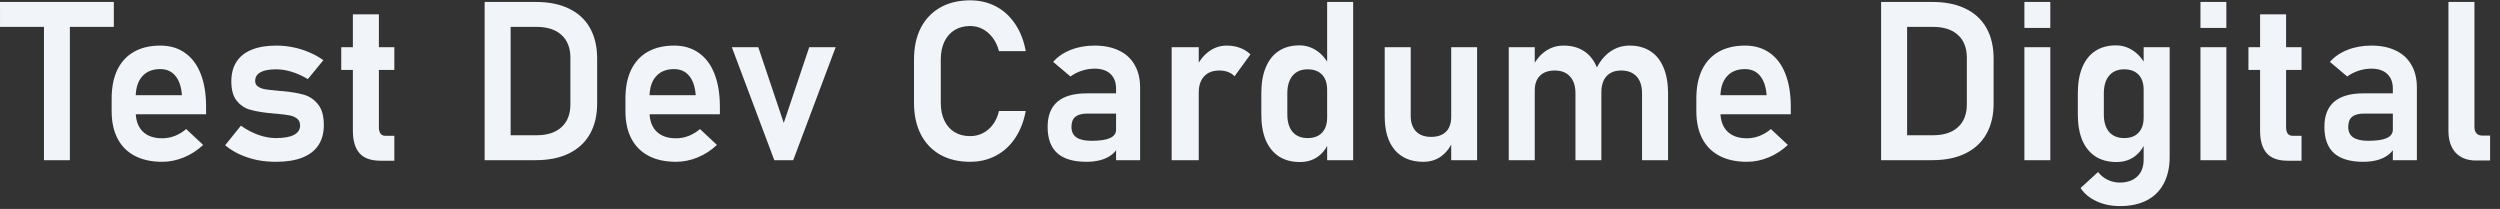 <svg width="359" height="30" viewBox="0 0 359 30" fill="none" xmlns="http://www.w3.org/2000/svg">
<rect x="0" y="0" width="359" height="30" fill="#333333" stroke="none"/>
<path d="M6.314 2.141H10.033V23H6.314V2.141ZM0.001 0.281H16.345V3.859H0.001V0.281ZM23.298 23.234C21.767 23.234 20.46 22.953 19.376 22.391C18.293 21.828 17.465 21.005 16.892 19.922C16.319 18.828 16.033 17.51 16.033 15.969V14.141C16.033 12.537 16.303 11.167 16.845 10.031C17.397 8.896 18.194 8.031 19.236 7.438C20.288 6.844 21.548 6.547 23.017 6.547C24.402 6.547 25.585 6.896 26.564 7.594C27.553 8.281 28.303 9.281 28.814 10.594C29.335 11.906 29.595 13.49 29.595 15.344V16.406H18.579V13.672H26.126L26.111 13.5C26.007 12.365 25.689 11.484 25.158 10.859C24.626 10.234 23.913 9.922 23.017 9.922C21.892 9.922 21.022 10.276 20.408 10.984C19.793 11.682 19.486 12.677 19.486 13.969V16.031C19.486 17.26 19.819 18.208 20.486 18.875C21.152 19.531 22.09 19.859 23.298 19.859C23.913 19.859 24.517 19.745 25.111 19.516C25.715 19.276 26.257 18.948 26.736 18.531L29.173 20.812C28.35 21.583 27.423 22.182 26.392 22.609C25.371 23.026 24.34 23.234 23.298 23.234ZM39.626 23.234C38.658 23.234 37.736 23.146 36.861 22.969C35.986 22.781 35.163 22.51 34.392 22.156C33.632 21.802 32.944 21.37 32.33 20.859L34.595 18.047C35.418 18.63 36.257 19.073 37.111 19.375C37.975 19.677 38.814 19.828 39.626 19.828C40.762 19.828 41.621 19.677 42.205 19.375C42.798 19.062 43.095 18.615 43.095 18.031C43.095 17.583 42.949 17.25 42.658 17.031C42.366 16.802 41.996 16.646 41.548 16.562C41.111 16.479 40.491 16.401 39.689 16.328C39.553 16.318 39.413 16.307 39.267 16.297C39.121 16.287 38.98 16.271 38.845 16.25C38.803 16.25 38.762 16.25 38.72 16.25C38.678 16.24 38.637 16.234 38.595 16.234C37.46 16.109 36.527 15.938 35.798 15.719C35.069 15.49 34.455 15.057 33.955 14.422C33.465 13.787 33.22 12.875 33.22 11.688C33.22 10.573 33.465 9.635 33.955 8.875C34.455 8.104 35.184 7.526 36.142 7.141C37.1 6.745 38.277 6.547 39.673 6.547C40.507 6.547 41.319 6.63 42.111 6.797C42.902 6.953 43.658 7.188 44.376 7.5C45.105 7.802 45.793 8.182 46.439 8.641L44.205 11.359C43.444 10.901 42.673 10.552 41.892 10.312C41.121 10.073 40.371 9.953 39.642 9.953C38.663 9.953 37.918 10.094 37.408 10.375C36.897 10.656 36.642 11.073 36.642 11.625C36.642 11.979 36.783 12.25 37.064 12.438C37.345 12.625 37.694 12.755 38.111 12.828C38.538 12.891 39.152 12.958 39.955 13.031C40.038 13.042 40.116 13.052 40.189 13.062C40.272 13.062 40.355 13.068 40.439 13.078C40.47 13.078 40.507 13.078 40.548 13.078C40.59 13.078 40.632 13.083 40.673 13.094C41.871 13.208 42.866 13.38 43.658 13.609C44.449 13.838 45.121 14.297 45.673 14.984C46.225 15.662 46.501 16.651 46.501 17.953C46.501 19.099 46.241 20.068 45.72 20.859C45.199 21.641 44.423 22.234 43.392 22.641C42.371 23.037 41.116 23.234 39.626 23.234ZM54.626 23.078C53.262 23.078 52.262 22.719 51.626 22C50.991 21.271 50.673 20.198 50.673 18.781V2.062H54.408V18.266C54.408 18.662 54.486 18.969 54.642 19.188C54.798 19.396 55.027 19.5 55.33 19.5H56.626V23.078H54.626ZM49.001 6.781H56.626V10.047H49.001V6.781ZM71.751 19.422H77.048C78.59 19.422 79.783 19.037 80.626 18.266C81.481 17.495 81.908 16.401 81.908 14.984V8.297C81.908 6.88 81.481 5.786 80.626 5.016C79.783 4.245 78.59 3.859 77.048 3.859H71.751V0.281H76.954C78.809 0.281 80.392 0.599 81.704 1.234C83.027 1.87 84.033 2.797 84.72 4.016C85.408 5.234 85.751 6.703 85.751 8.422V14.859C85.751 16.537 85.413 17.984 84.736 19.203C84.059 20.422 83.059 21.359 81.736 22.016C80.423 22.672 78.824 23 76.939 23H71.751V19.422ZM69.595 0.281H73.329V23H69.595V0.281ZM97.079 23.234C95.548 23.234 94.241 22.953 93.158 22.391C92.074 21.828 91.246 21.005 90.673 19.922C90.1 18.828 89.814 17.51 89.814 15.969V14.141C89.814 12.537 90.085 11.167 90.626 10.031C91.178 8.896 91.975 8.031 93.017 7.438C94.069 6.844 95.329 6.547 96.798 6.547C98.184 6.547 99.366 6.896 100.345 7.594C101.335 8.281 102.085 9.281 102.595 10.594C103.116 11.906 103.376 13.49 103.376 15.344V16.406H92.361V13.672H99.908L99.892 13.5C99.788 12.365 99.47 11.484 98.939 10.859C98.408 10.234 97.694 9.922 96.798 9.922C95.673 9.922 94.803 10.276 94.189 10.984C93.574 11.682 93.267 12.677 93.267 13.969V16.031C93.267 17.26 93.6 18.208 94.267 18.875C94.934 19.531 95.871 19.859 97.079 19.859C97.694 19.859 98.298 19.745 98.892 19.516C99.496 19.276 100.038 18.948 100.517 18.531L102.954 20.812C102.132 21.583 101.204 22.182 100.173 22.609C99.152 23.026 98.121 23.234 97.079 23.234ZM116.204 6.781H120.001L113.908 23H111.189L105.095 6.781H108.892L112.548 17.656L116.204 6.781ZM139.314 23.234C137.668 23.234 136.236 22.896 135.017 22.219C133.809 21.531 132.876 20.552 132.22 19.281C131.574 18.01 131.251 16.505 131.251 14.766V8.531C131.251 6.792 131.574 5.286 132.22 4.016C132.876 2.745 133.809 1.766 135.017 1.078C136.236 0.391 137.668 0.047 139.314 0.047C140.678 0.047 141.913 0.339 143.017 0.922C144.132 1.505 145.053 2.349 145.783 3.453C146.522 4.547 147.027 5.844 147.298 7.344H143.454C143.267 6.615 142.97 5.979 142.564 5.438C142.158 4.885 141.673 4.464 141.111 4.172C140.559 3.88 139.96 3.734 139.314 3.734C138.449 3.734 137.699 3.932 137.064 4.328C136.439 4.714 135.954 5.266 135.611 5.984C135.267 6.703 135.095 7.552 135.095 8.531V14.766C135.095 15.745 135.267 16.594 135.611 17.312C135.954 18.031 136.439 18.583 137.064 18.969C137.699 19.354 138.449 19.547 139.314 19.547C139.97 19.547 140.574 19.406 141.126 19.125C141.689 18.844 142.173 18.432 142.579 17.891C142.986 17.349 143.277 16.698 143.454 15.938H147.298C147.017 17.438 146.507 18.74 145.767 19.844C145.038 20.938 144.116 21.776 143.001 22.359C141.897 22.943 140.668 23.234 139.314 23.234ZM160.267 12.719C160.267 11.812 159.996 11.109 159.454 10.609C158.923 10.109 158.168 9.859 157.189 9.859C156.564 9.859 155.949 9.958 155.345 10.156C154.741 10.354 154.199 10.63 153.72 10.984L151.236 8.891C151.871 8.151 152.704 7.578 153.736 7.172C154.767 6.755 155.913 6.547 157.173 6.547C158.548 6.547 159.725 6.786 160.704 7.266C161.684 7.734 162.428 8.422 162.939 9.328C163.46 10.224 163.72 11.307 163.72 12.578V23H160.267V12.719ZM156.017 23.234C154.152 23.234 152.757 22.823 151.829 22C150.902 21.167 150.439 19.906 150.439 18.219C150.439 16.615 150.908 15.412 151.845 14.609C152.783 13.807 154.189 13.406 156.064 13.406H160.408L160.626 16.312H156.079C155.34 16.312 154.783 16.469 154.408 16.781C154.043 17.094 153.861 17.573 153.861 18.219C153.861 18.896 154.1 19.401 154.579 19.734C155.059 20.057 155.783 20.219 156.751 20.219C157.939 20.219 158.819 20.088 159.392 19.828C159.975 19.568 160.267 19.162 160.267 18.609L160.595 20.922C160.418 21.432 160.106 21.859 159.658 22.203C159.22 22.547 158.689 22.807 158.064 22.984C157.439 23.151 156.757 23.234 156.017 23.234ZM168.251 6.781H172.142V23H168.251V6.781ZM177.283 10.953C177.033 10.682 176.725 10.479 176.361 10.344C175.996 10.198 175.574 10.125 175.095 10.125C174.158 10.125 173.428 10.406 172.908 10.969C172.397 11.521 172.142 12.292 172.142 13.281L171.814 9.609C172.283 8.641 172.892 7.891 173.642 7.359C174.402 6.818 175.236 6.547 176.142 6.547C176.85 6.547 177.491 6.656 178.064 6.875C178.637 7.083 179.137 7.396 179.564 7.812L177.283 10.953ZM190.579 0.281H194.314V23H190.579V0.281ZM186.658 23.266C185.491 23.266 184.491 23 183.658 22.469C182.835 21.927 182.204 21.151 181.767 20.141C181.34 19.12 181.126 17.891 181.126 16.453V13.359C181.126 11.922 181.34 10.693 181.767 9.672C182.194 8.641 182.814 7.859 183.626 7.328C184.449 6.786 185.434 6.516 186.579 6.516C187.496 6.516 188.329 6.771 189.079 7.281C189.84 7.792 190.449 8.51 190.908 9.438L190.579 12.891C190.579 12.266 190.47 11.734 190.251 11.297C190.033 10.859 189.715 10.526 189.298 10.297C188.882 10.068 188.376 9.953 187.783 9.953C186.856 9.953 186.137 10.255 185.626 10.859C185.116 11.463 184.861 12.307 184.861 13.391V16.453C184.861 17.526 185.116 18.359 185.626 18.953C186.137 19.537 186.856 19.828 187.783 19.828C188.376 19.828 188.882 19.713 189.298 19.484C189.715 19.245 190.033 18.906 190.251 18.469C190.47 18.031 190.579 17.505 190.579 16.891L190.798 20.453C190.475 21.297 189.954 21.979 189.236 22.5C188.527 23.01 187.668 23.266 186.658 23.266ZM208.392 6.781H212.111V23H208.392V6.781ZM202.579 16.641C202.579 17.599 202.835 18.344 203.345 18.875C203.856 19.396 204.574 19.656 205.501 19.656C206.428 19.656 207.142 19.412 207.642 18.922C208.142 18.422 208.392 17.708 208.392 16.781L208.611 20.25C208.298 21.094 207.777 21.802 207.048 22.375C206.319 22.948 205.428 23.234 204.376 23.234C202.616 23.234 201.251 22.667 200.283 21.531C199.324 20.396 198.845 18.792 198.845 16.719V6.781H202.579V16.641ZM235.798 13.406C235.798 12.354 235.538 11.547 235.017 10.984C234.496 10.412 233.757 10.125 232.798 10.125C231.892 10.125 231.189 10.401 230.689 10.953C230.199 11.495 229.954 12.271 229.954 13.281L229.236 9.844C229.746 8.792 230.413 7.979 231.236 7.406C232.069 6.833 232.991 6.547 234.001 6.547C235.168 6.547 236.163 6.812 236.986 7.344C237.819 7.875 238.449 8.656 238.876 9.688C239.314 10.708 239.533 11.943 239.533 13.391V23H235.798V13.406ZM216.658 6.781H220.392V23H216.658V6.781ZM226.236 13.406C226.236 12.354 225.975 11.547 225.454 10.984C224.944 10.412 224.215 10.125 223.267 10.125C222.35 10.125 221.642 10.375 221.142 10.875C220.642 11.365 220.392 12.062 220.392 12.969L220.064 9.609C220.553 8.62 221.178 7.865 221.939 7.344C222.699 6.812 223.569 6.547 224.548 6.547C225.684 6.547 226.658 6.812 227.47 7.344C228.283 7.875 228.897 8.656 229.314 9.688C229.741 10.708 229.954 11.943 229.954 13.391V23H226.236V13.406ZM250.861 23.234C249.329 23.234 248.022 22.953 246.939 22.391C245.856 21.828 245.027 21.005 244.454 19.922C243.882 18.828 243.595 17.51 243.595 15.969V14.141C243.595 12.537 243.866 11.167 244.408 10.031C244.96 8.896 245.757 8.031 246.798 7.438C247.85 6.844 249.111 6.547 250.579 6.547C251.965 6.547 253.147 6.896 254.126 7.594C255.116 8.281 255.866 9.281 256.376 10.594C256.897 11.906 257.158 13.49 257.158 15.344V16.406H246.142V13.672H253.689L253.673 13.5C253.569 12.365 253.251 11.484 252.72 10.859C252.189 10.234 251.475 9.922 250.579 9.922C249.454 9.922 248.585 10.276 247.97 10.984C247.356 11.682 247.048 12.677 247.048 13.969V16.031C247.048 17.26 247.382 18.208 248.048 18.875C248.715 19.531 249.652 19.859 250.861 19.859C251.475 19.859 252.079 19.745 252.673 19.516C253.277 19.276 253.819 18.948 254.298 18.531L256.736 20.812C255.913 21.583 254.986 22.182 253.954 22.609C252.934 23.026 251.902 23.234 250.861 23.234ZM272.283 19.422H277.579C279.121 19.422 280.314 19.037 281.158 18.266C282.012 17.495 282.439 16.401 282.439 14.984V8.297C282.439 6.88 282.012 5.786 281.158 5.016C280.314 4.245 279.121 3.859 277.579 3.859H272.283V0.281H277.486C279.34 0.281 280.923 0.599 282.236 1.234C283.559 1.87 284.564 2.797 285.251 4.016C285.939 5.234 286.283 6.703 286.283 8.422V14.859C286.283 16.537 285.944 17.984 285.267 19.203C284.59 20.422 283.59 21.359 282.267 22.016C280.954 22.672 279.356 23 277.47 23H272.283V19.422ZM270.126 0.281H273.861V23H270.126V0.281ZM290.704 0.281H294.423V4.016H290.704V0.281ZM290.704 6.781H294.423V23H290.704V6.781ZM304.439 29.594C303.189 29.594 302.069 29.365 301.079 28.906C300.09 28.458 299.319 27.823 298.767 27L301.283 24.703C301.668 25.193 302.132 25.568 302.673 25.828C303.225 26.088 303.798 26.219 304.392 26.219C305.454 26.219 306.293 25.927 306.908 25.344C307.522 24.771 307.829 23.958 307.829 22.906V6.781H311.564V22.516C311.564 24.005 311.283 25.281 310.72 26.344C310.168 27.406 309.356 28.213 308.283 28.766C307.22 29.318 305.939 29.594 304.439 29.594ZM303.908 23.266C302.741 23.266 301.741 23 300.908 22.469C300.085 21.927 299.454 21.151 299.017 20.141C298.59 19.12 298.376 17.891 298.376 16.453V13.359C298.376 11.922 298.59 10.693 299.017 9.672C299.444 8.641 300.064 7.859 300.876 7.328C301.699 6.786 302.684 6.516 303.829 6.516C304.746 6.516 305.579 6.771 306.329 7.281C307.09 7.792 307.699 8.51 308.158 9.438L307.829 12.891C307.829 12.266 307.72 11.734 307.501 11.297C307.283 10.859 306.965 10.526 306.548 10.297C306.132 10.068 305.626 9.953 305.033 9.953C304.106 9.953 303.387 10.255 302.876 10.859C302.366 11.463 302.111 12.307 302.111 13.391V16.453C302.111 17.526 302.366 18.359 302.876 18.953C303.387 19.537 304.106 19.828 305.033 19.828C305.626 19.828 306.132 19.713 306.548 19.484C306.965 19.245 307.283 18.906 307.501 18.469C307.72 18.031 307.829 17.505 307.829 16.891L308.048 20.453C307.725 21.297 307.204 21.979 306.486 22.5C305.777 23.01 304.918 23.266 303.908 23.266ZM315.986 0.281H319.704V4.016H315.986V0.281ZM315.986 6.781H319.704V23H315.986V6.781ZM328.501 23.078C327.137 23.078 326.137 22.719 325.501 22C324.866 21.271 324.548 20.198 324.548 18.781V2.062H328.283V18.266C328.283 18.662 328.361 18.969 328.517 19.188C328.673 19.396 328.902 19.5 329.204 19.5H330.501V23.078H328.501ZM322.876 6.781H330.501V10.047H322.876V6.781ZM343.611 12.719C343.611 11.812 343.34 11.109 342.798 10.609C342.267 10.109 341.512 9.859 340.533 9.859C339.908 9.859 339.293 9.958 338.689 10.156C338.085 10.354 337.543 10.63 337.064 10.984L334.579 8.891C335.215 8.151 336.048 7.578 337.079 7.172C338.111 6.755 339.257 6.547 340.517 6.547C341.892 6.547 343.069 6.786 344.048 7.266C345.027 7.734 345.772 8.422 346.283 9.328C346.803 10.224 347.064 11.307 347.064 12.578V23H343.611V12.719ZM339.361 23.234C337.496 23.234 336.1 22.823 335.173 22C334.246 21.167 333.783 19.906 333.783 18.219C333.783 16.615 334.251 15.412 335.189 14.609C336.126 13.807 337.533 13.406 339.408 13.406H343.751L343.97 16.312H339.423C338.684 16.312 338.126 16.469 337.751 16.781C337.387 17.094 337.204 17.573 337.204 18.219C337.204 18.896 337.444 19.401 337.923 19.734C338.402 20.057 339.126 20.219 340.095 20.219C341.283 20.219 342.163 20.088 342.736 19.828C343.319 19.568 343.611 19.162 343.611 18.609L343.939 20.922C343.762 21.432 343.449 21.859 343.001 22.203C342.564 22.547 342.033 22.807 341.408 22.984C340.783 23.151 340.1 23.234 339.361 23.234ZM355.329 18.234C355.329 18.63 355.428 18.938 355.626 19.156C355.824 19.365 356.106 19.469 356.47 19.469H357.579V23.047H355.548C354.298 23.047 353.324 22.672 352.626 21.922C351.939 21.172 351.595 20.115 351.595 18.75V0.281H355.329V18.234Z" fill="#F1F5F9"/>
</svg>
